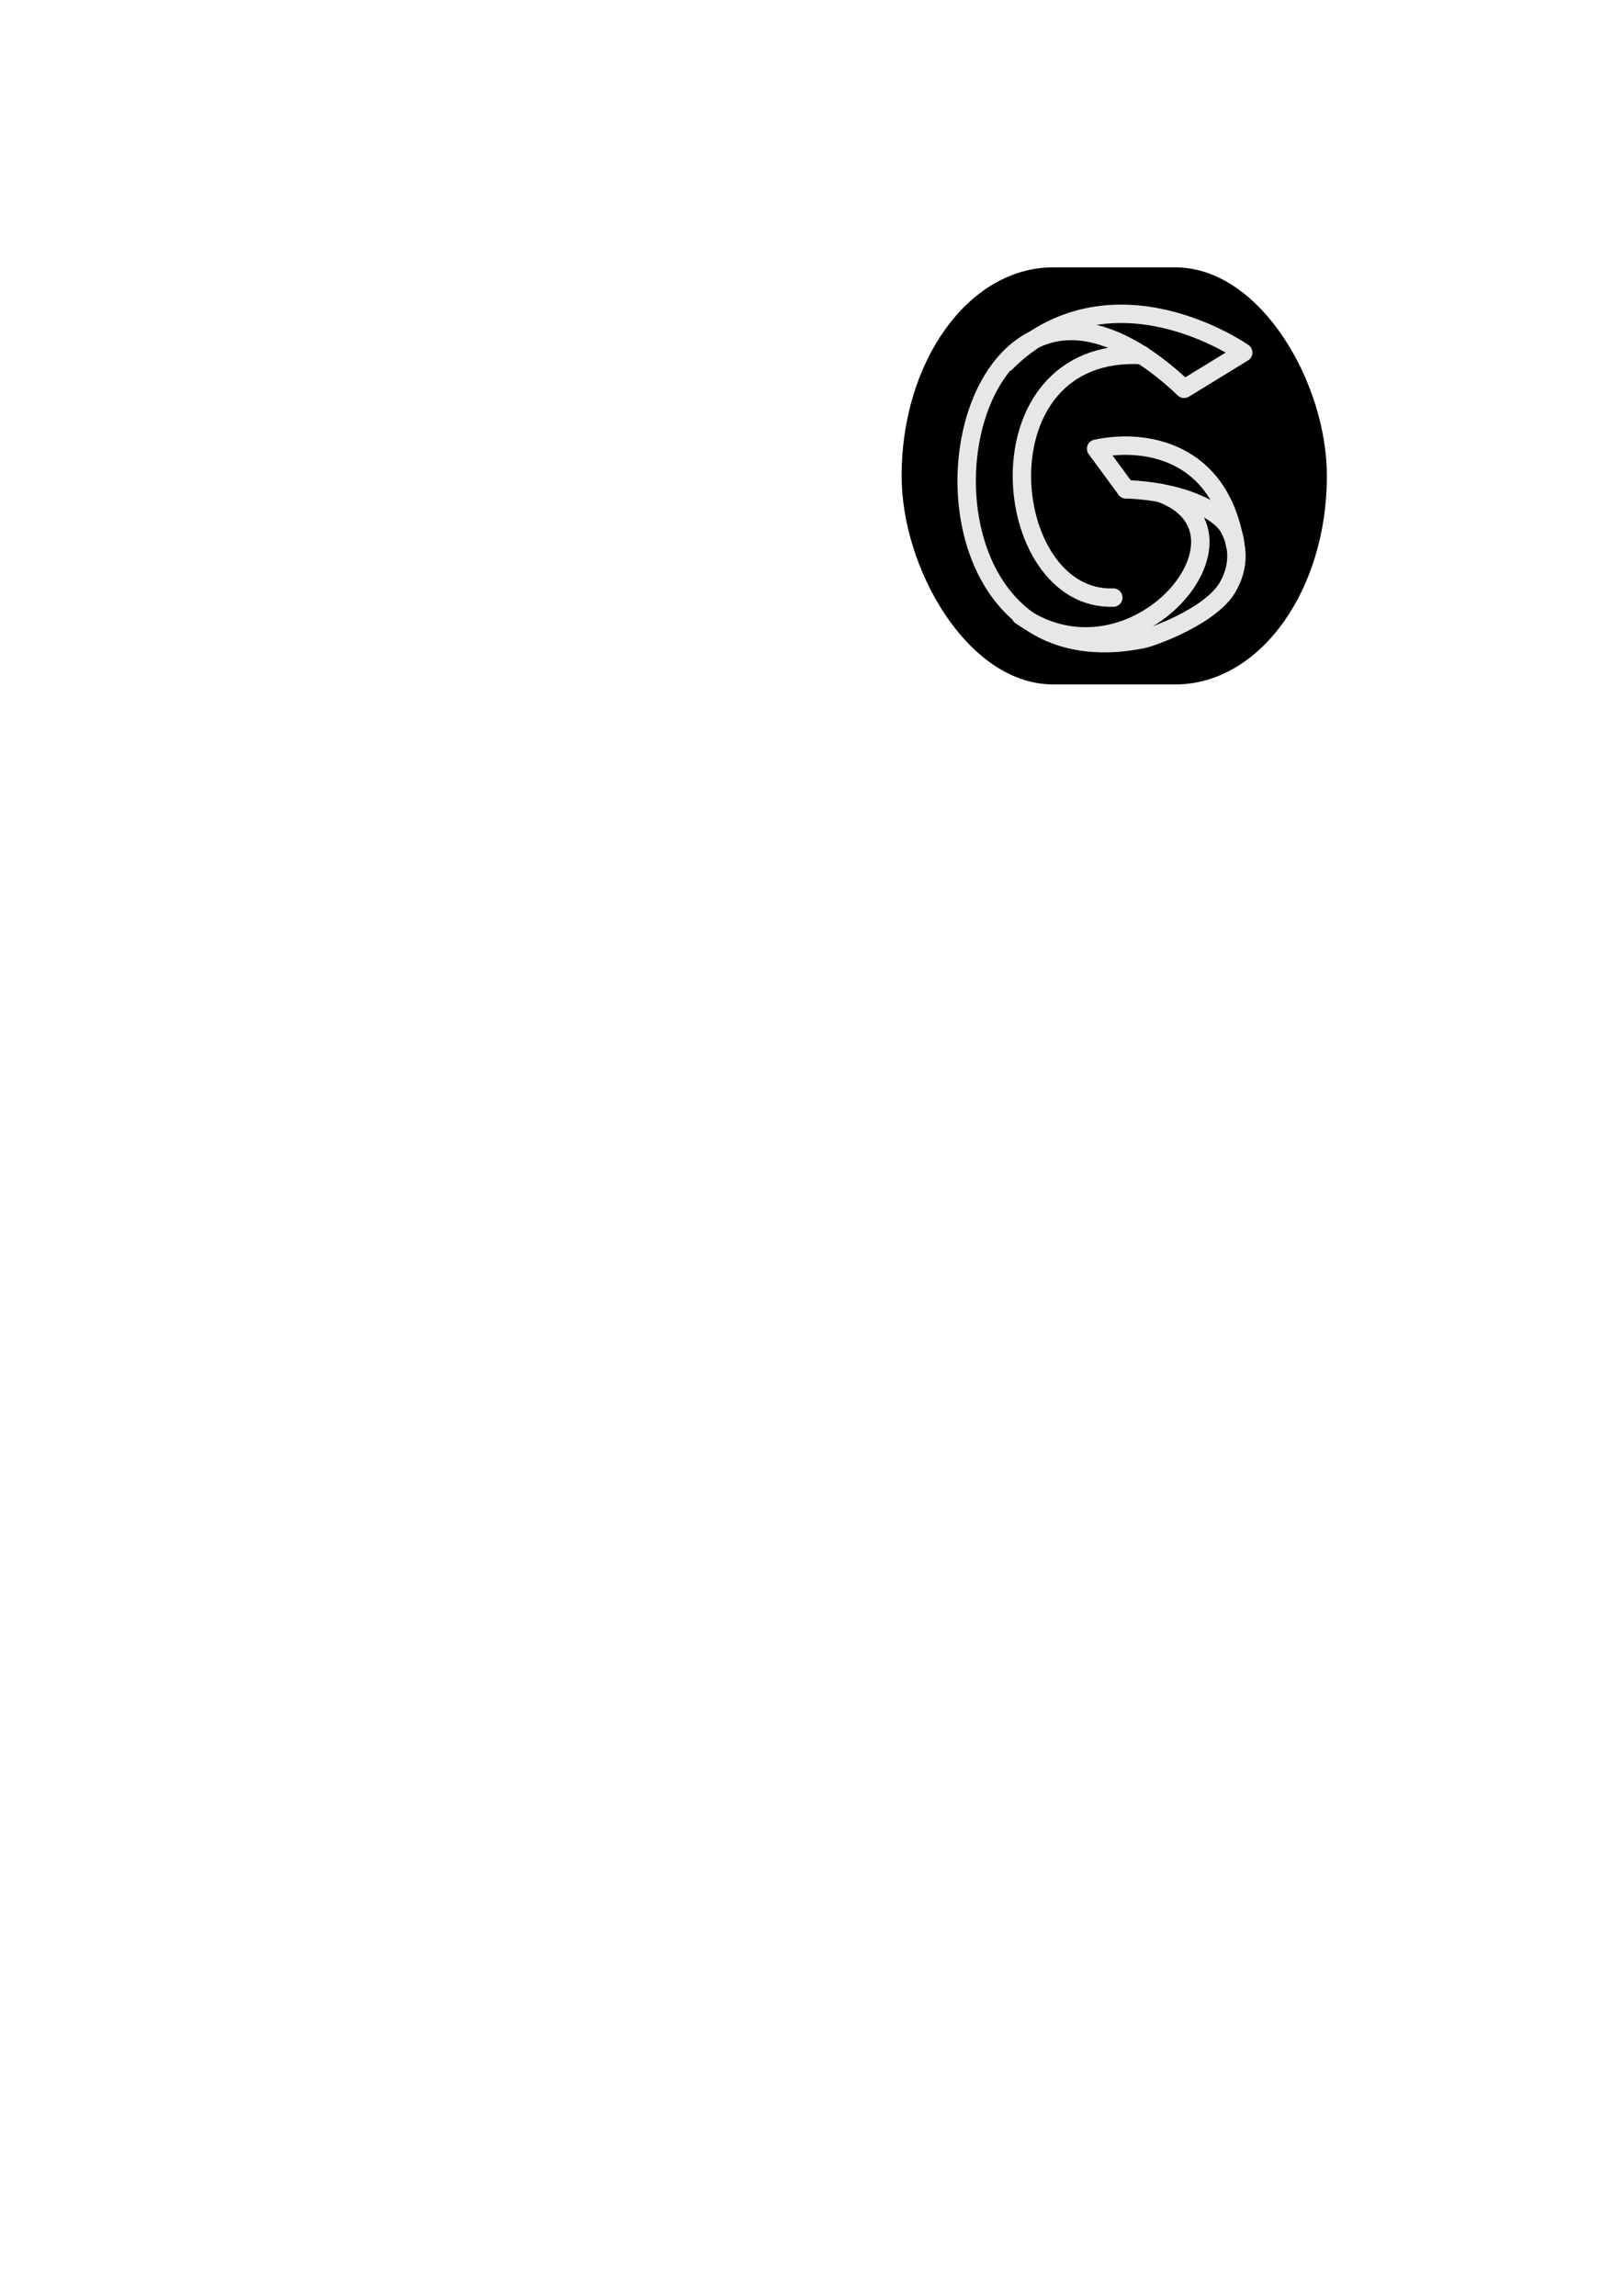<?xml version="1.0" encoding="UTF-8" standalone="no"?>
<svg
   xmlns:osb="http://www.openswatchbook.org/uri/2009/osb"
   xmlns:dc="http://purl.org/dc/elements/1.1/"
   xmlns:cc="http://creativecommons.org/ns#"
   xmlns:rdf="http://www.w3.org/1999/02/22-rdf-syntax-ns#"
   xmlns:svg="http://www.w3.org/2000/svg"
   xmlns="http://www.w3.org/2000/svg"
   xmlns:xlink="http://www.w3.org/1999/xlink"
   xmlns:sodipodi="http://sodipodi.sourceforge.net/DTD/sodipodi-0.dtd"
   xmlns:inkscape="http://www.inkscape.org/namespaces/inkscape"
   width="210mm"
   height="297mm"
   viewBox="0 0 210 297"
   version="1.1"
   id="svg8"
   sodipodi:docname="logo2.svg"
   inkscape:export-filename="C:\Users\kry\Desktop\Programowanie\!python\Chart\Image\Logo\logo-test1.png"
   inkscape:export-xdpi="96"
   inkscape:export-ydpi="96"
   inkscape:version="0.92.4 (5da689c313, 2019-01-14)">
  <sodipodi:namedview
     pagecolor="#ffffff"
     bordercolor="#666666"
     borderopacity="1"
     objecttolerance="10"
     gridtolerance="10"
     guidetolerance="10"
     inkscape:pageopacity="0"
     inkscape:pageshadow="2"
     inkscape:window-width="888"
     inkscape:window-height="405"
     id="namedview911"
     showgrid="false"
     inkscape:snap-page="true"
     inkscape:snap-grids="false"
     inkscape:snap-to-guides="false"
     inkscape:zoom="2.1367164"
     inkscape:cx="500.71524"
     inkscape:cy="886.8016"
     inkscape:window-x="182"
     inkscape:window-y="182"
     inkscape:window-maximized="0"
     inkscape:current-layer="svg8" />
  <defs
     id="defs2">
    <linearGradient
       id="linearGradient1038">
      <stop
         id="stop1034"
         offset="0"
         style="stop-color:#4194af;stop-opacity:1;" />
      <stop
         id="stop1036"
         offset="1"
         style="stop-color:#c4352c;stop-opacity:0.99" />
    </linearGradient>
    <linearGradient
       id="linearGradient1032">
      <stop
         id="stop1028"
         offset="0"
         style="stop-color:#4194af;stop-opacity:1;" />
      <stop
         id="stop1030"
         offset="1"
         style="stop-color:#c4352c;stop-opacity:0.99" />
    </linearGradient>
    <linearGradient
       id="linearGradient1026">
      <stop
         id="stop1022"
         offset="0"
         style="stop-color:#4194af;stop-opacity:1;" />
      <stop
         id="stop1024"
         offset="1"
         style="stop-color:#c4352c;stop-opacity:0.99" />
    </linearGradient>
    <linearGradient
       id="linearGradient1020">
      <stop
         id="stop1016"
         offset="0"
         style="stop-color:#4194af;stop-opacity:1;" />
      <stop
         id="stop1018"
         offset="1"
         style="stop-color:#c4352c;stop-opacity:0.99" />
    </linearGradient>
    <linearGradient
       id="linearGradient1014">
      <stop
         id="stop1010"
         offset="0"
         style="stop-color:#4194af;stop-opacity:1;" />
      <stop
         id="stop1012"
         offset="1"
         style="stop-color:#c4352c;stop-opacity:0.99" />
    </linearGradient>
    <linearGradient
       id="linearGradient964">
      <stop
         style="stop-color:#4194af;stop-opacity:1;"
         offset="0"
         id="stop960" />
      <stop
         style="stop-color:#c4352c;stop-opacity:0"
         offset="1"
         id="stop962" />
    </linearGradient>
    <linearGradient
       id="linearGradient7278"
       osb:paint="solid">
      <stop
         style="stop-color:#000000;stop-opacity:1;"
         offset="0"
         id="stop7276" />
    </linearGradient>
    <linearGradient
       id="linearGradient6617"
       osb:paint="solid">
      <stop
         style="stop-color:#ade9ea;stop-opacity:1;"
         offset="0"
         id="stop6615" />
    </linearGradient>
    <linearGradient
       xlink:href="#linearGradient964"
       id="linearGradient966"
       x1="78.29"
       y1="126.717"
       x2="131.04"
       y2="118.016"
       gradientUnits="userSpaceOnUse" />
    <linearGradient
       xlink:href="#linearGradient1038"
       id="linearGradient1000"
       x1="105.739"
       y1="96.106"
       x2="168.294"
       y2="85.239"
       gradientUnits="userSpaceOnUse" />
    <linearGradient
       xlink:href="#linearGradient1032"
       id="linearGradient1002"
       x1="105.739"
       y1="96.106"
       x2="168.294"
       y2="85.239"
       gradientUnits="userSpaceOnUse" />
    <linearGradient
       xlink:href="#linearGradient1026"
       id="linearGradient1004"
       x1="105.739"
       y1="96.106"
       x2="168.294"
       y2="85.239"
       gradientUnits="userSpaceOnUse" />
    <linearGradient
       xlink:href="#linearGradient1020"
       id="linearGradient1006"
       x1="105.739"
       y1="96.106"
       x2="168.294"
       y2="85.239"
       gradientUnits="userSpaceOnUse" />
    <linearGradient
       xlink:href="#linearGradient1014"
       id="linearGradient1008"
       x1="105.739"
       y1="96.106"
       x2="168.294"
       y2="85.239"
       gradientUnits="userSpaceOnUse" />
    <linearGradient
       xlink:href="#linearGradient1014"
       id="linearGradient925"
       x1="371.76"
       y1="504.538"
       x2="649.649"
       y2="503.854"
       gradientUnits="userSpaceOnUse" />
    <linearGradient
       xlink:href="#linearGradient1014"
       id="linearGradient927"
       gradientUnits="userSpaceOnUse"
       x1="371.76"
       y1="504.538"
       x2="649.649"
       y2="503.854" />
    <linearGradient
       xlink:href="#linearGradient1014"
       id="linearGradient929"
       gradientUnits="userSpaceOnUse"
       x1="371.76"
       y1="504.538"
       x2="649.649"
       y2="503.854" />
  </defs>
  <rect
     style="opacity:1;fill:#000000;fill-opacity:1;fill-rule:nonzero;stroke:#000000;stroke-width:2.332;stroke-linecap:square;stroke-linejoin:miter;stroke-miterlimit:0;stroke-dasharray:none;stroke-dashoffset:0;stroke-opacity:1;paint-order:stroke fill markers"
     id="rect1051"
     width="52.694"
     height="51.623"
     x="117.826"
     y="35.753"
     ry="42.857"
     rx="18.441"
     inkscape:export-xdpi="96"
     inkscape:export-ydpi="96"
     inkscape:export-filename="C:\Users\kry\Desktop\Programowanie\!!python\Chart\Image\logo22.png" />
  <g
     id="layer1"
     style="display:inline;stroke:#e7e7e7;stroke-opacity:1"
     transform="translate(12.608,-30.12)"
     inkscape:export-xdpi="96"
     inkscape:export-ydpi="96"
     inkscape:export-filename="C:\Users\kry\Desktop\Programowanie\!!python\Chart\Image\logo22.png">
    <path
       style="opacity:1;fill:none;fill-opacity:1;stroke:#e7e7e7;stroke-width:2.381;stroke-linecap:round;stroke-linejoin:round;stroke-miterlimit:4;stroke-dasharray:none;stroke-dashoffset:0;stroke-opacity:1;paint-order:markers stroke fill"
       d="m 145.91,97.638 c 0,0 3.071,3.705 0.316,8.461 -2.139,3.691 -9.652,6.44 -11.048,6.717 -35.525,7.064 -26.018,-62.178 5.429,-32.396 l 7.649,-4.687 c 0,0 -17.213,-12.131 -30.736,1.336"
       id="path3729"
       inkscape:connector-curvature="0" />
    <path
       style="opacity:1;fill:none;fill-opacity:1;stroke:#e7e7e7;stroke-width:2.381;stroke-linecap:round;stroke-linejoin:round;stroke-miterlimit:4;stroke-dasharray:none;stroke-dashoffset:0;stroke-opacity:1;paint-order:markers stroke fill"
       d="M 135.179,76.053 C 113.518,74.852 116.593,107.907 131.442,107.43"
       id="path3731"
       inkscape:connector-curvature="0" />
    <path
       style="opacity:1;fill:none;fill-opacity:1;stroke:#e7e7e7;stroke-width:2.381;stroke-linecap:round;stroke-linejoin:round;stroke-miterlimit:4;stroke-dasharray:none;stroke-dashoffset:0;stroke-opacity:1;paint-order:markers stroke fill"
       d="m 137.473,93.88 c 14.144,5.069 -3.304,25.862 -17.987,15.909"
       id="path3755"
       inkscape:connector-curvature="0" />
    <path
       style="opacity:1;fill:none;fill-opacity:1;stroke:#e7e7e7;stroke-width:2.381;stroke-linecap:round;stroke-linejoin:round;stroke-miterlimit:4;stroke-dasharray:none;stroke-dashoffset:0;stroke-opacity:1;paint-order:markers stroke fill"
       d="m 147.199,100.52 c -0.056,-3.617 -5.865,-6.803 -14.122,-7.103"
       id="path3763"
       inkscape:connector-curvature="0" />
    <path
       style="stroke-width:0.357;stroke:#e7e7e7;stroke-opacity:1"
       d=""
       id="path3794"
       transform="scale(0.265)"
       inkscape:connector-curvature="0" />
    <path
       style="opacity:1;fill:none;fill-opacity:1;stroke:#e7e7e7;stroke-width:2.381;stroke-linecap:round;stroke-linejoin:round;stroke-miterlimit:4;stroke-dasharray:none;stroke-dashoffset:0;stroke-opacity:1;paint-order:markers stroke fill"
       d="M 147.199,100.52 C 145.242,88.381 135.494,86.83 129.221,88.17 l 3.857,5.248"
       id="path3842"
       inkscape:connector-curvature="0" />
  </g>
</svg>
